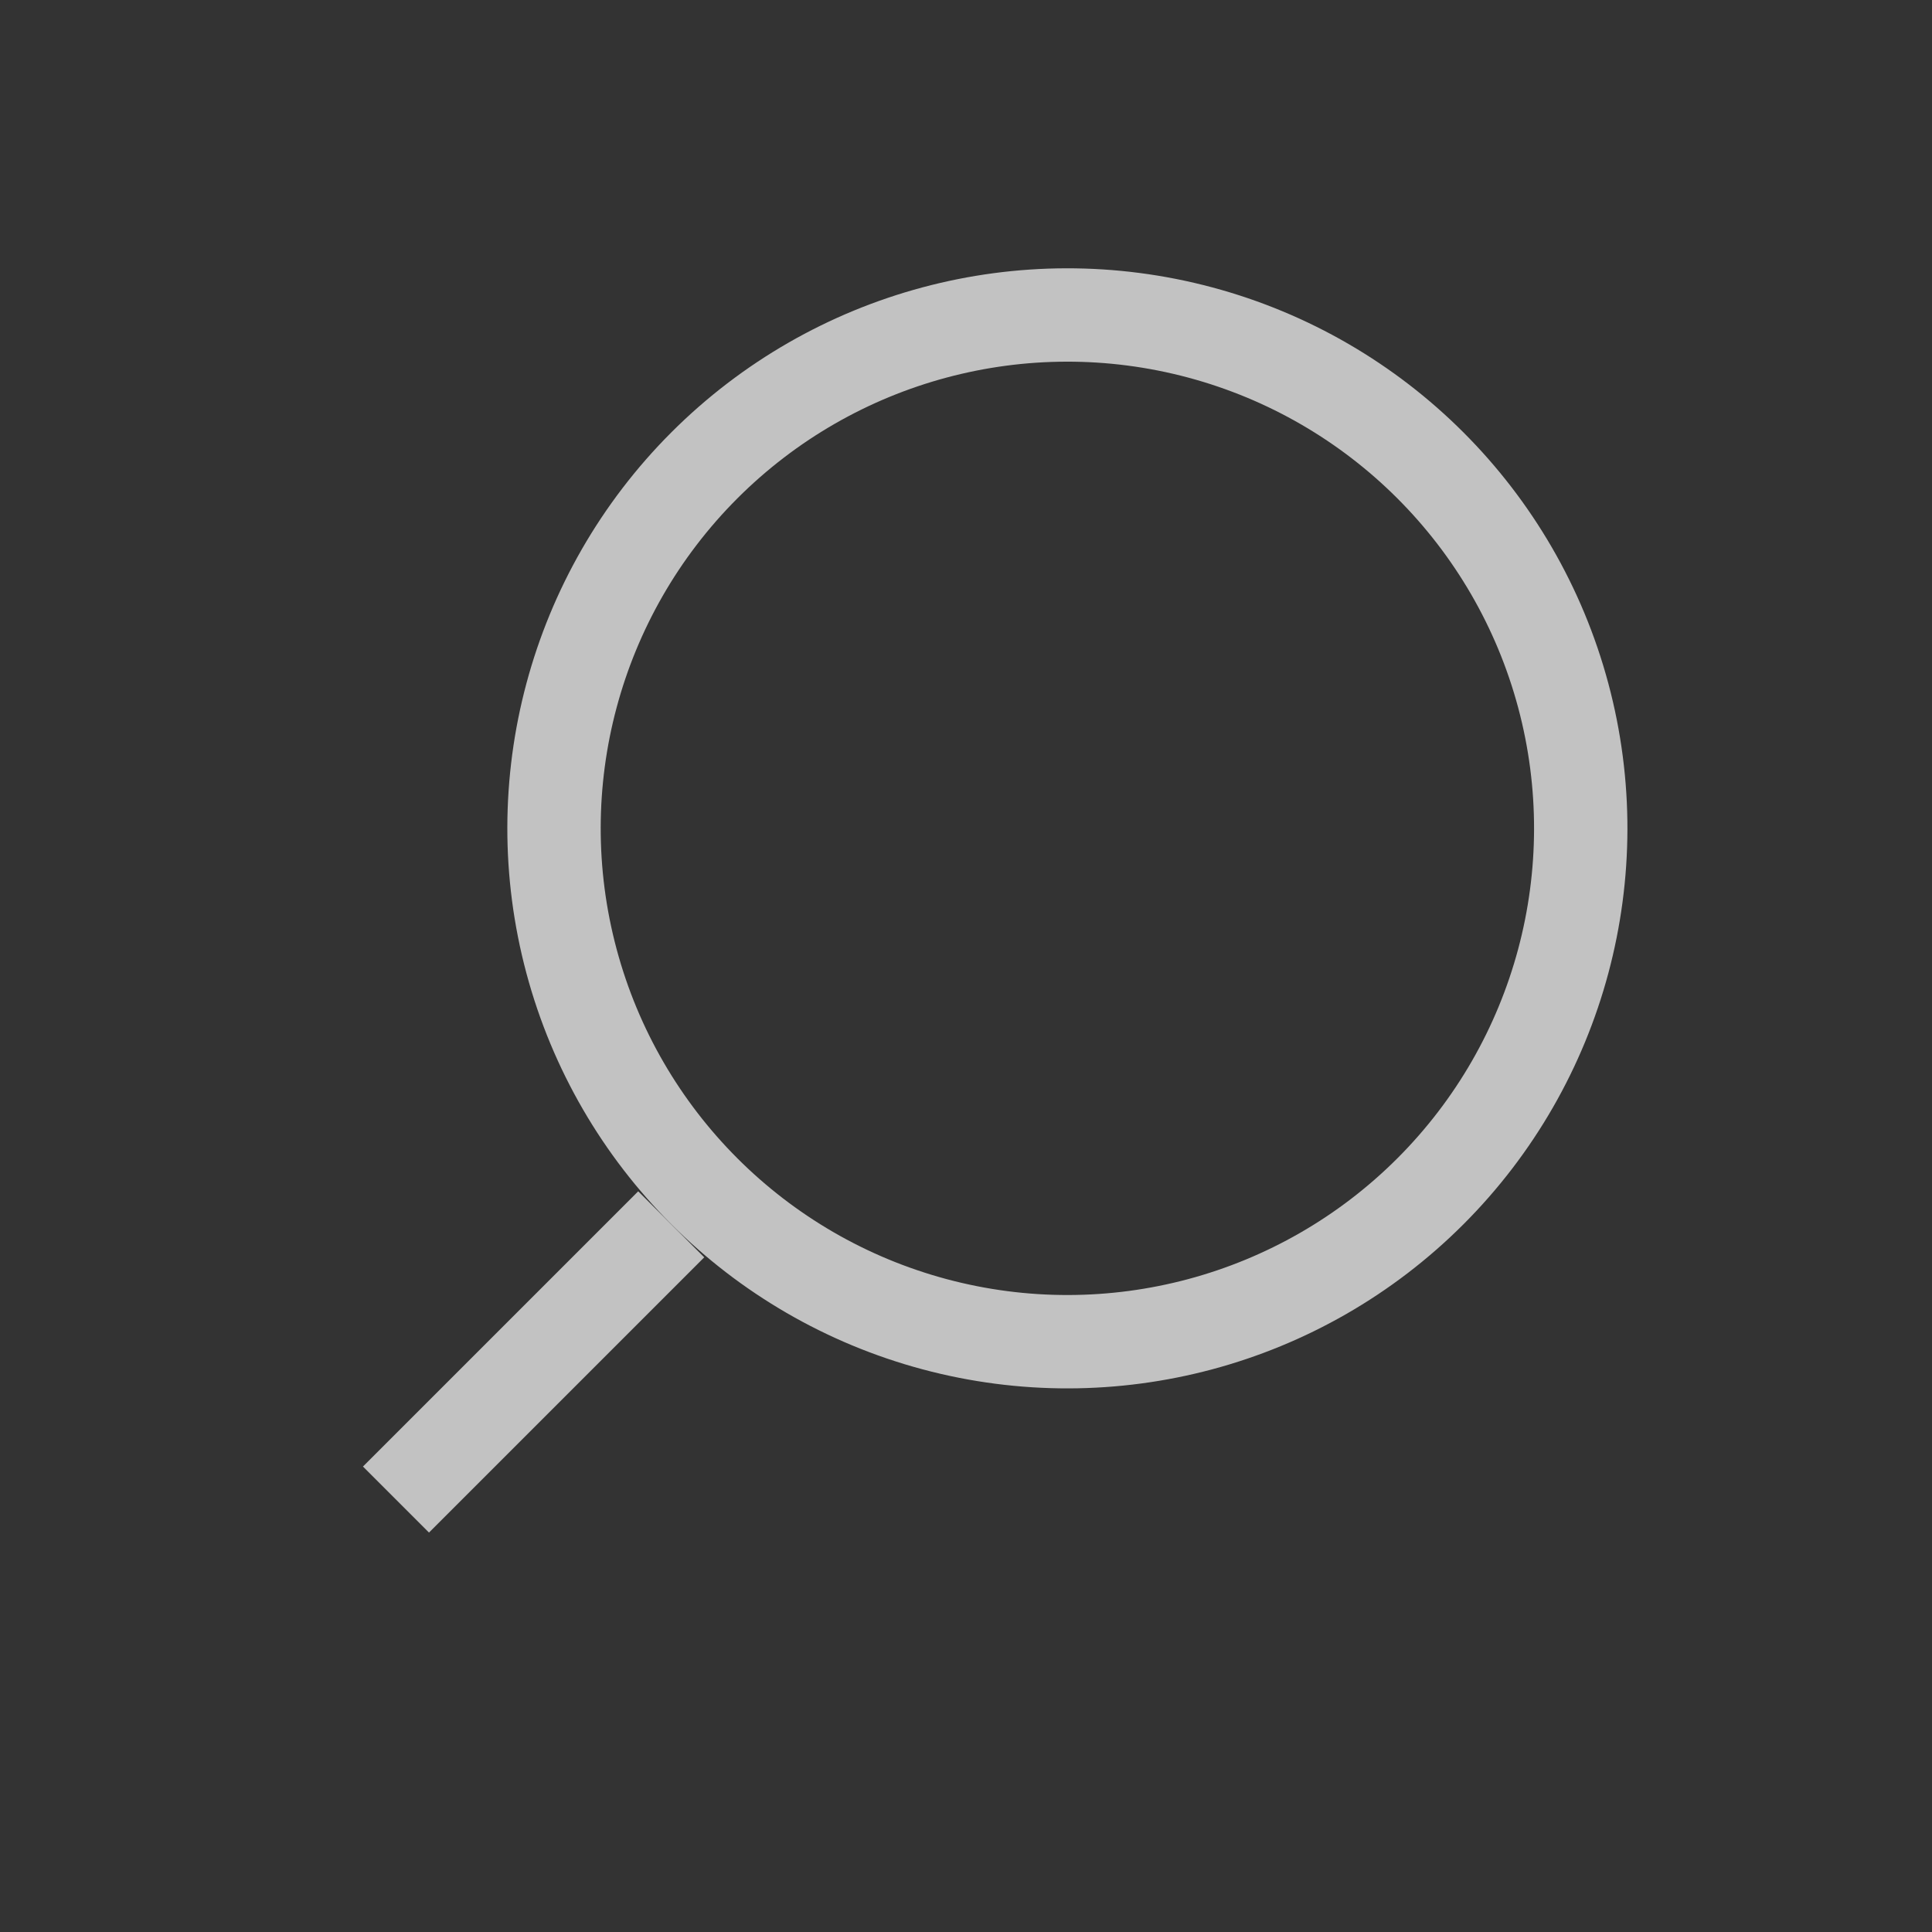 <svg width="24" height="24" viewBox="0 0 24 24" fill="none" xmlns="http://www.w3.org/2000/svg">
<rect x="0" y="0" width="24" height="24" fill="#333333" stroke="none"/>
<g opacity="0.7">
<circle cx="6.958" cy="6.958" r="6.378" transform="matrix(-0.707 -0.707 -0.707 0.707 23.098 10.29)" stroke="white" stroke-width="1.16"/>
<path d="M8.338 15.209L4.919 18.628" stroke="white" stroke-width="1.16"/>
</g>
</svg>
